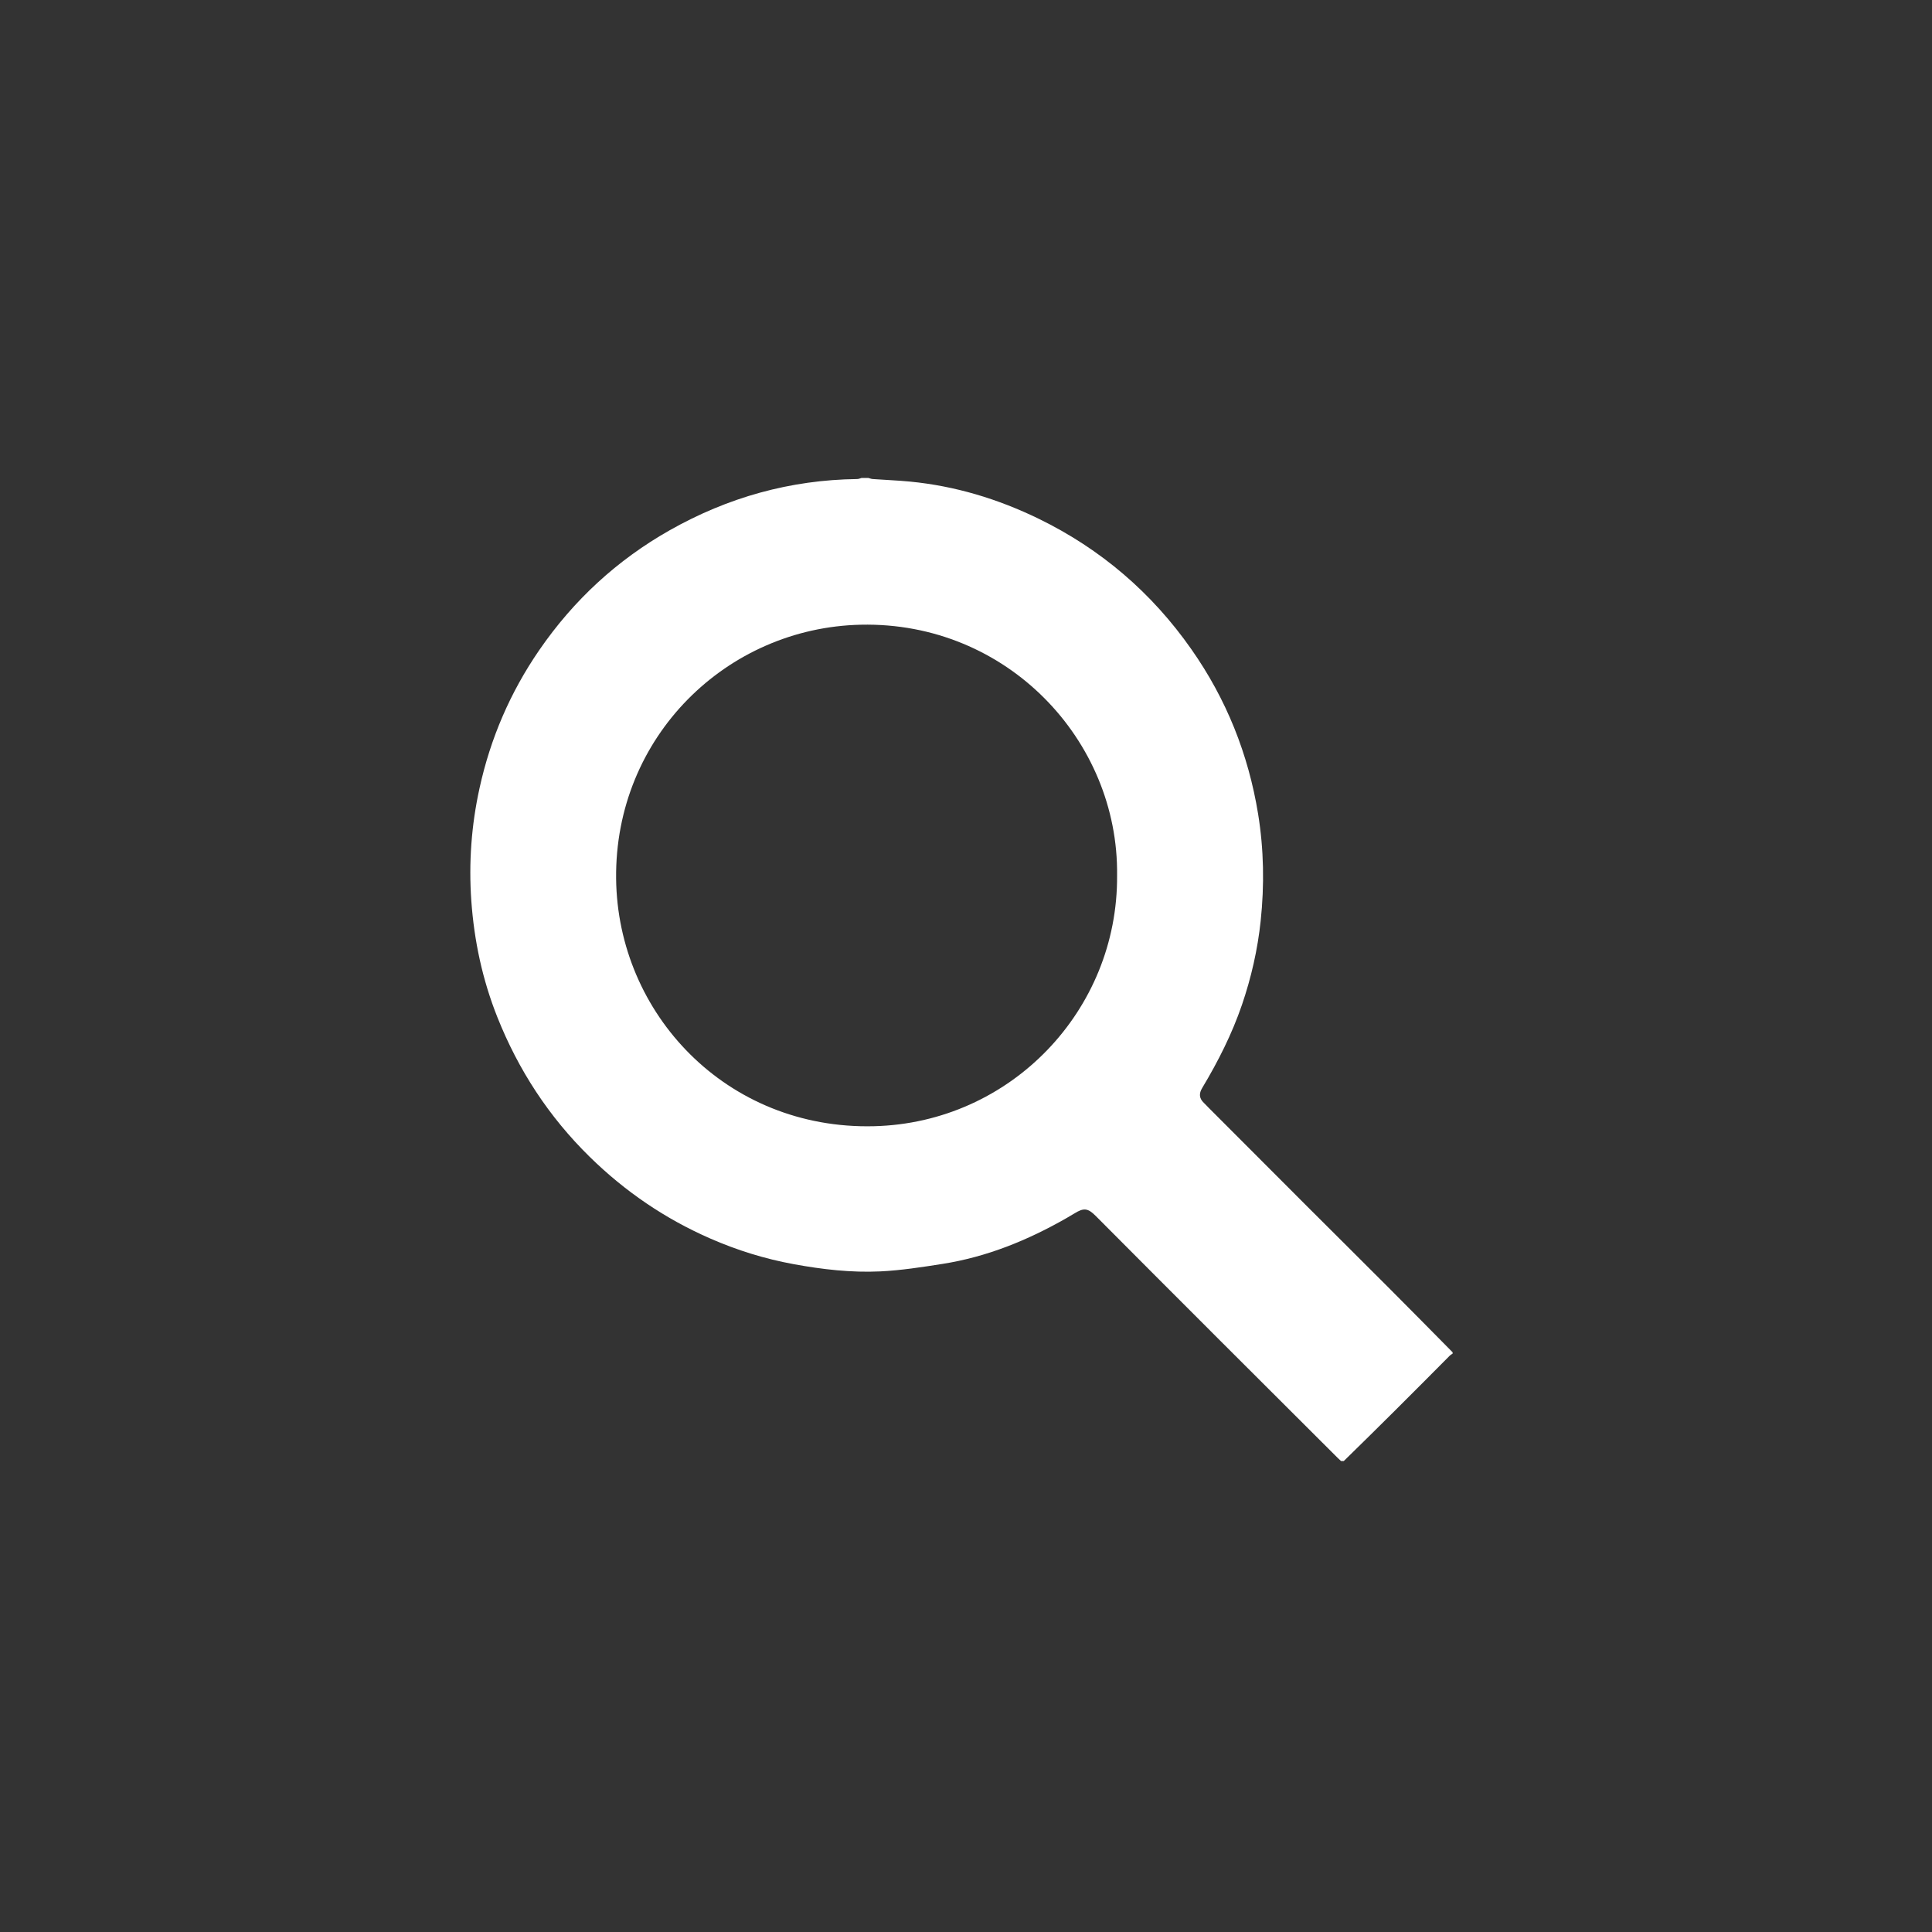 <?xml version="1.0" encoding="utf-8"?>
<!-- Generator: Adobe Illustrator 16.0.0, SVG Export Plug-In . SVG Version: 6.00 Build 0)  -->
<!DOCTYPE svg PUBLIC "-//W3C//DTD SVG 1.1//EN" "http://www.w3.org/Graphics/SVG/1.1/DTD/svg11.dtd">
<svg version="1.1" id="Layer_1" xmlns="http://www.w3.org/2000/svg" xmlns:xlink="http://www.w3.org/1999/xlink" x="0px" y="0px"
	 width="40px" height="40px" viewBox="0 0 40 40" enable-background="new 0 0 40 40" xml:space="preserve">
<rect x="0" y="0" width="40" height="40" fill="#333333" stroke="none"/>
<path fill="#FFFFFF" d="M17.839,9.895c0.046,0,0.092,0,0.139,0c0.03,0.008,0.06,0.021,0.091,0.023
	c0.258,0.019,0.517,0.028,0.774,0.053c0.935,0.091,1.819,0.359,2.662,0.769c1.286,0.627,2.341,1.531,3.161,2.702
	c0.723,1.03,1.18,2.17,1.382,3.412c0.119,0.735,0.131,1.472,0.053,2.211c-0.063,0.595-0.195,1.174-0.388,1.74
	c-0.207,0.604-0.494,1.172-0.822,1.719c-0.07,0.115-0.066,0.214,0.033,0.309c0.034,0.031,0.063,0.066,0.097,0.099
	c0.684,0.686,1.368,1.372,2.054,2.057c0.567,0.567,1.138,1.132,1.704,1.7c0.434,0.434,0.864,0.872,1.296,1.309
	c0,0.01,0,0.018,0,0.027c-0.018,0.013-0.039,0.023-0.055,0.038c-0.379,0.381-0.757,0.763-1.139,1.142
	c-0.351,0.351-0.706,0.697-1.06,1.045c-0.018,0-0.037,0-0.056,0c-0.023-0.021-0.047-0.044-0.069-0.065
	c-0.806-0.804-1.611-1.606-2.416-2.411c-0.865-0.864-1.729-1.73-2.594-2.599c-0.161-0.162-0.248-0.174-0.445-0.05
	c-0.055,0.034-0.109,0.064-0.163,0.096c-0.803,0.459-1.649,0.803-2.566,0.947c-0.427,0.067-0.857,0.134-1.289,0.155
	c-0.6,0.028-1.197-0.041-1.791-0.15c-0.595-0.109-1.168-0.287-1.72-0.528c-0.938-0.409-1.772-0.976-2.506-1.697
	c-0.843-0.828-1.473-1.794-1.908-2.887c-0.309-0.775-0.481-1.58-0.54-2.412c-0.055-0.786,0.001-1.562,0.17-2.33
	c0.226-1.033,0.637-1.987,1.236-2.858c0.711-1.034,1.611-1.866,2.704-2.484c1.203-0.68,2.494-1.042,3.878-1.059
	C17.779,9.918,17.809,9.903,17.839,9.895z M23.128,18.125c0.035-2.796-2.278-5.257-5.305-5.191c-2.778,0.06-5.098,2.32-5.067,5.258
	c0.03,2.795,2.285,5.2,5.339,5.125C20.927,23.247,23.149,20.915,23.128,18.125z"/>
</svg>
